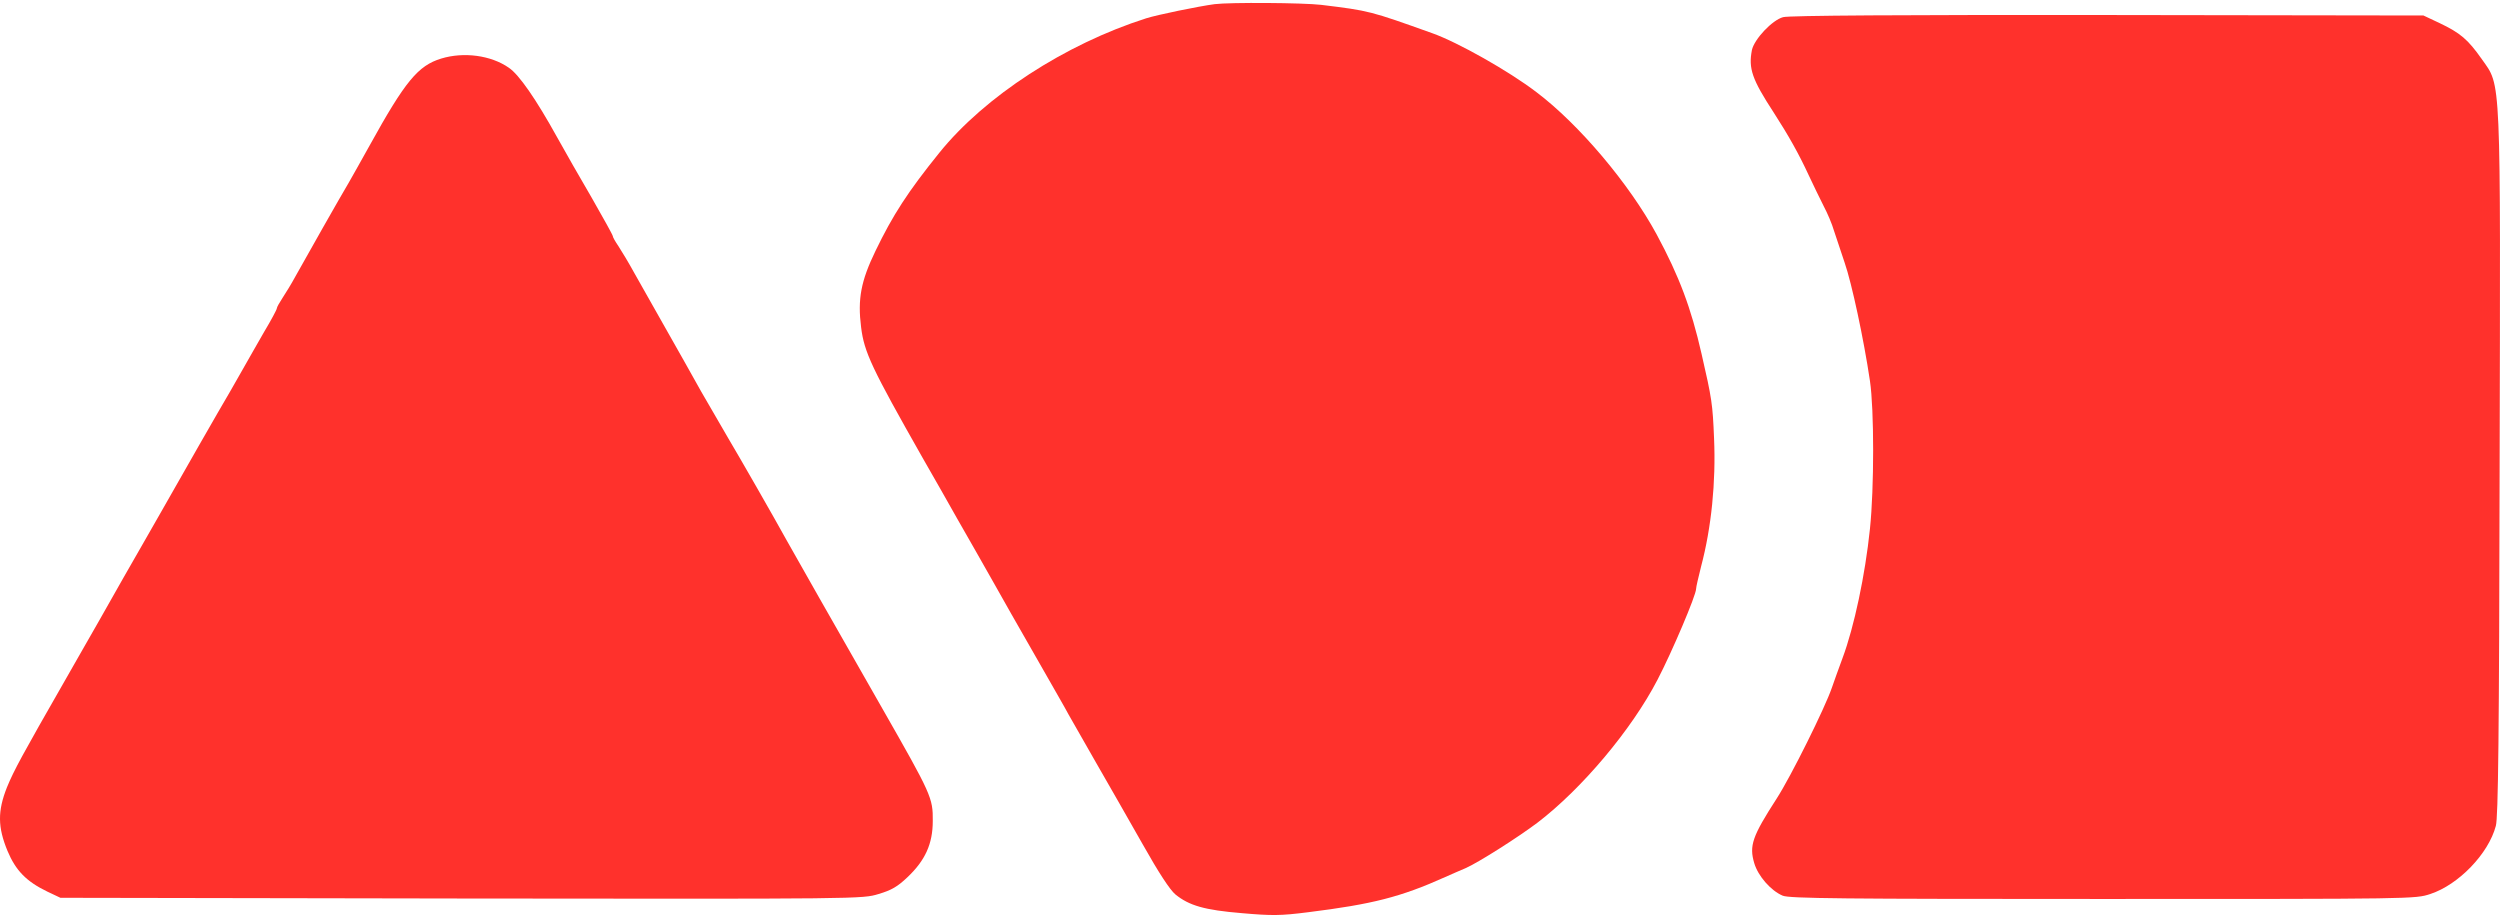 <svg width="256" height="94" viewBox="0 0 256 94" fill="none" xmlns="http://www.w3.org/2000/svg">
<path d="M124.388 0.424C122.741 0.642 118.502 1.514 117.364 1.877C109.08 4.517 100.845 9.87 96.194 15.635C92.948 19.656 91.422 22.03 89.654 25.687C88.152 28.788 87.813 30.629 88.177 33.511C88.492 36.078 89.267 37.701 94.474 46.881C94.789 47.414 95.661 48.94 96.412 50.272C97.163 51.605 98.737 54.39 99.924 56.449C101.087 58.508 102.734 61.39 103.557 62.868C104.405 64.321 105.907 67.01 106.949 68.802C107.966 70.594 109.104 72.556 109.419 73.162C109.758 73.768 111.042 75.996 112.253 78.127C113.488 80.259 115.62 84.013 117.001 86.436C118.648 89.366 119.81 91.135 120.367 91.595C121.772 92.733 123.347 93.194 127.174 93.508C130.25 93.775 131.098 93.775 133.956 93.412C140.544 92.588 143.427 91.861 148.004 89.802C148.61 89.536 149.53 89.124 150.063 88.906C151.347 88.349 155.465 85.733 157.451 84.231C161.98 80.768 167.067 74.737 169.731 69.601C171.209 66.767 173.68 60.954 173.68 60.3C173.68 60.106 173.922 59.089 174.188 58.023C175.254 54.003 175.714 49.352 175.52 44.895C175.375 41.383 175.302 40.85 174.237 36.224C173.171 31.549 171.96 28.303 169.635 23.992C166.825 18.808 161.69 12.729 157.33 9.435C154.472 7.255 149.264 4.324 146.672 3.403C140.302 1.126 140.254 1.102 135.288 0.497C133.447 0.279 125.963 0.23 124.388 0.424Z" fill="#FF312C"/>
<path d="M182.593 1.756C181.479 2.047 179.638 4.009 179.396 5.123C179.033 7.012 179.396 8.102 181.624 11.518C183.126 13.843 184.216 15.781 185.209 17.936C185.669 18.93 186.372 20.358 186.735 21.085C187.123 21.812 187.607 22.95 187.801 23.628C188.019 24.282 188.503 25.76 188.891 26.898C189.618 28.982 190.853 34.746 191.483 39.009C191.919 41.94 191.919 49.982 191.483 54.148C190.998 58.871 189.86 64.224 188.673 67.397C188.285 68.439 187.801 69.795 187.583 70.425C186.88 72.484 183.393 79.508 181.939 81.761C179.42 85.66 179.105 86.605 179.638 88.397C180.026 89.706 181.334 91.207 182.545 91.716C183.223 92.007 188.697 92.055 215.317 92.055C247.29 92.055 247.314 92.055 248.864 91.546C251.746 90.602 254.823 87.429 255.574 84.57C255.816 83.723 255.913 75.366 255.961 48.044C256.058 7.109 256.131 8.902 254.144 6.068C252.715 4.033 251.94 3.379 249.809 2.362L248.162 1.587L215.826 1.538C194.898 1.514 183.175 1.587 182.593 1.756Z" fill="#FF312C"/>
<path d="M45.183 5.995C42.809 6.722 41.501 8.296 37.844 14.909C37.044 16.362 36.076 18.058 35.736 18.663C34.937 19.995 31.231 26.535 30.238 28.328C29.851 29.054 29.245 30.023 28.93 30.508C28.615 30.992 28.349 31.452 28.349 31.573C28.349 31.694 27.767 32.784 27.041 33.995C26.338 35.231 25.273 37.072 24.691 38.113C24.11 39.155 23.044 40.995 22.318 42.231C21.131 44.29 20.283 45.767 16.48 52.452C15.729 53.785 14.857 55.311 14.542 55.843C13.937 56.885 11.709 60.785 10.061 63.715C9.48 64.709 7.978 67.373 6.67 69.65C2.286 77.304 1.438 78.854 0.712 80.622C-0.257 83.069 -0.233 84.692 0.76 87.114C1.608 89.148 2.698 90.263 4.854 91.304L6.186 91.934L47.242 92.007C88.273 92.055 88.298 92.055 89.969 91.546C91.277 91.159 91.907 90.796 92.924 89.827C94.741 88.107 95.516 86.411 95.516 84.062C95.54 81.712 95.371 81.349 90.381 72.605C85.415 63.909 81.298 56.667 80.571 55.359C79.239 52.937 75.654 46.688 74.612 44.944C73.983 43.878 72.723 41.698 71.803 40.099C70.906 38.501 69.259 35.546 68.121 33.559C66.983 31.549 65.578 29.054 64.972 27.988C64.391 26.923 63.64 25.687 63.325 25.203C63.01 24.743 62.744 24.282 62.744 24.161C62.744 24.064 61.775 22.32 60.612 20.286C59.425 18.251 57.827 15.466 57.052 14.061C54.896 10.161 53.152 7.642 52.11 6.94C50.27 5.656 47.484 5.293 45.183 5.995Z" fill="#FF312C"/>
</svg>
